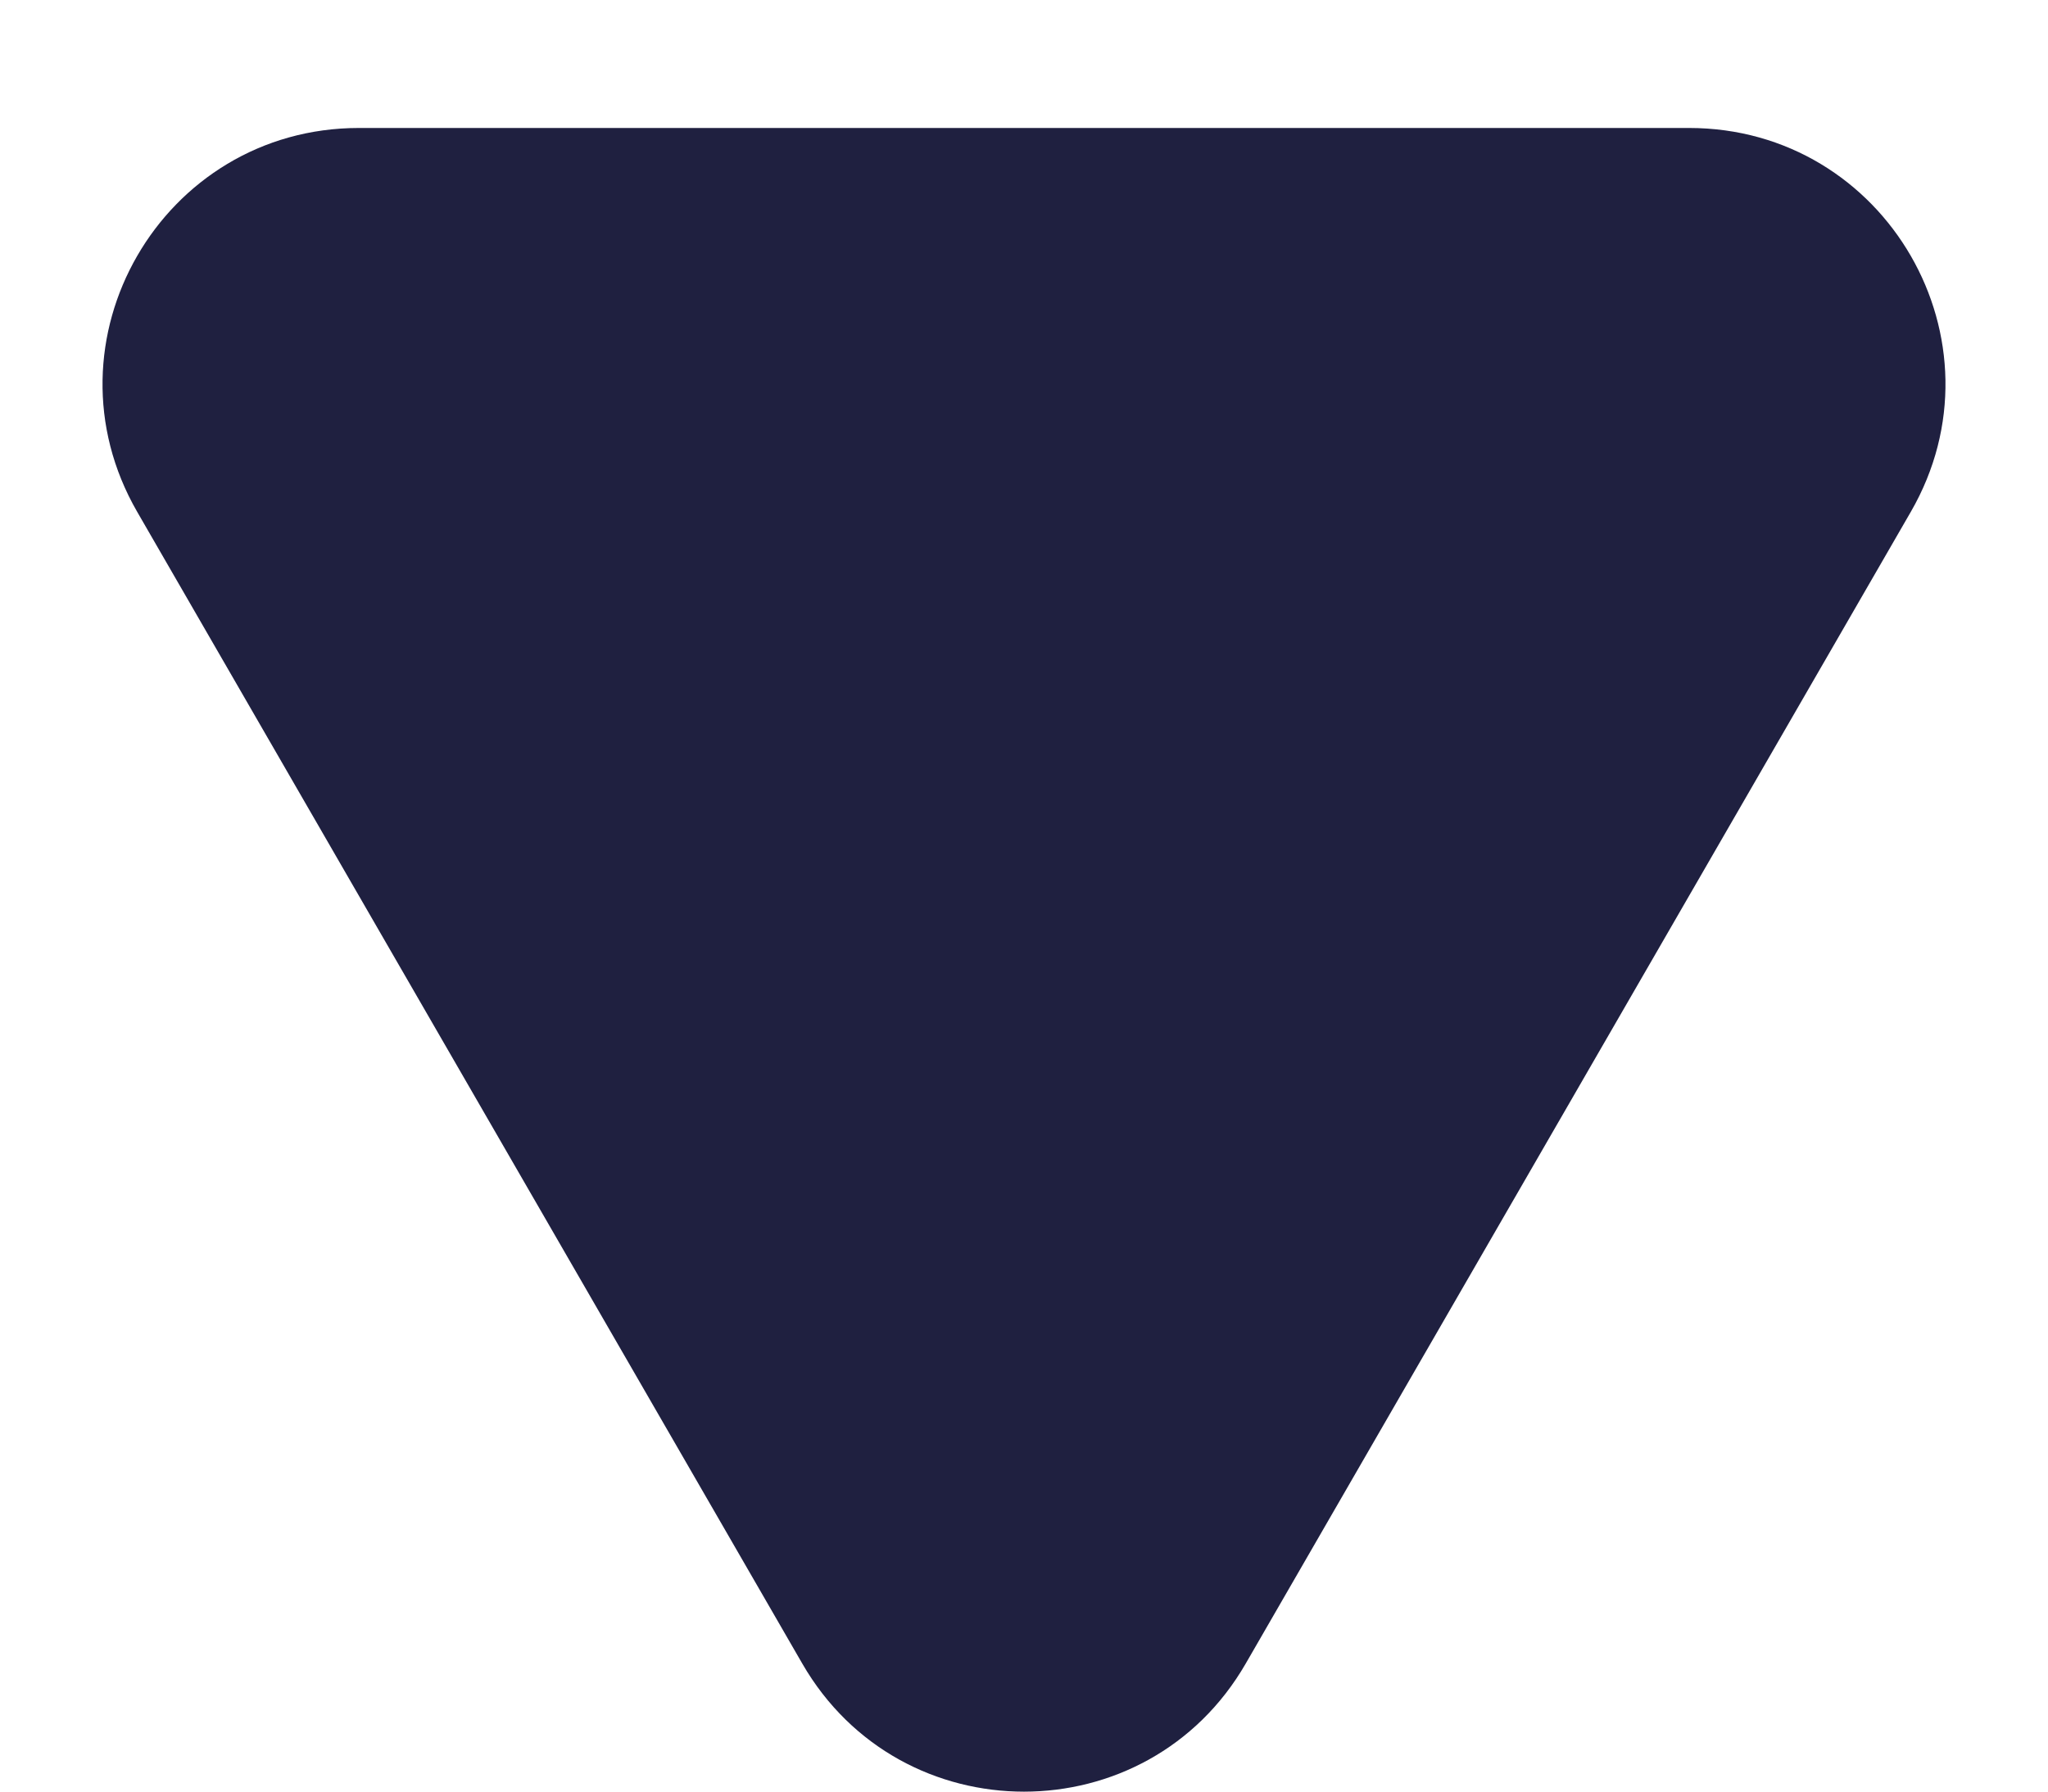 <svg width="8" height="7" viewBox="0 0 8 7" fill="none" xmlns="http://www.w3.org/2000/svg">
<path d="M3.134 6.5C3.519 7.167 4.481 7.167 4.866 6.5L7.464 2C7.849 1.333 7.368 0.5 6.598 0.5L1.402 0.5C0.632 0.5 0.151 1.333 0.536 2L3.134 6.5Z" fill="#1F2040"/>
</svg>
